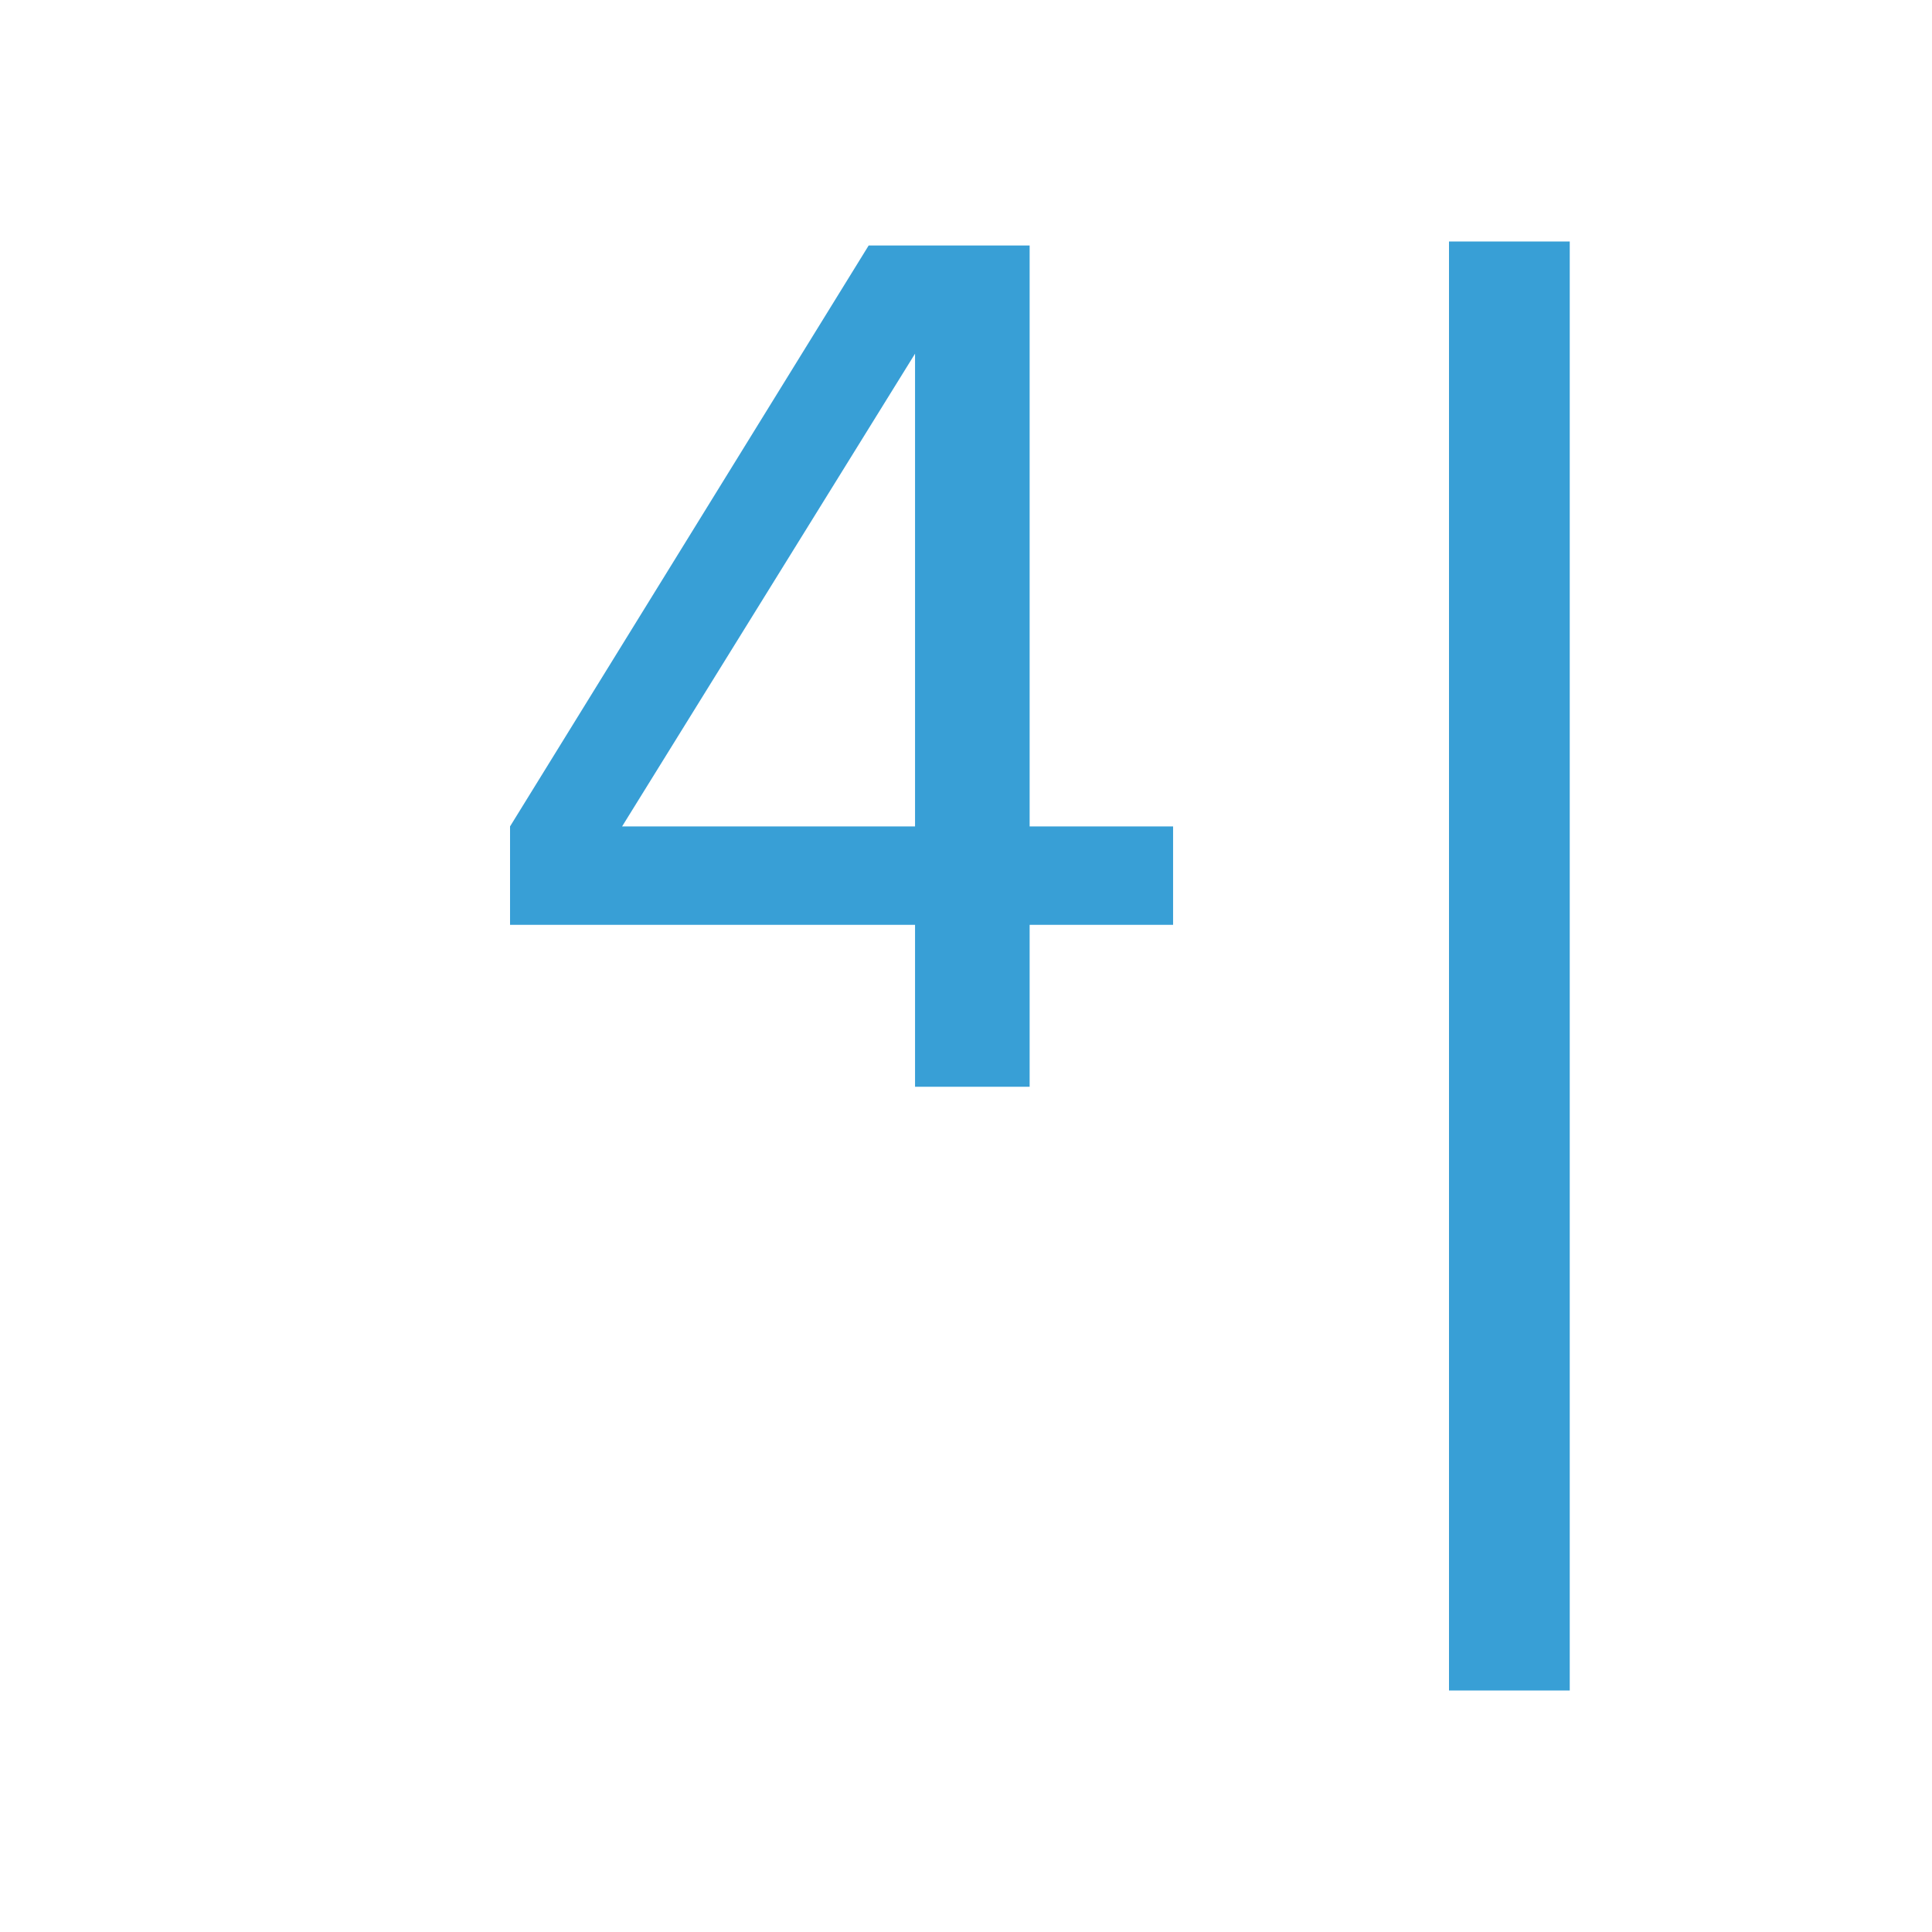 <svg xmlns="http://www.w3.org/2000/svg" width="16" height="16" viewBox="0 0 16 16">
  <title>insightHotkey4</title>
  <g>
    <rect width="16" height="16" fill="#ffe3ff" opacity="0"/>
    <g>
      <rect x="12" y="2" width="1" height="12" fill="#389fd6"/>
      <path d="M9.715,7.659H8.527V9H7.578V7.659H4.224V6.844l2.97-4.811H8.527V6.844H9.715ZM7.578,2.929,5.152,6.844H7.578Z" fill="#389fd6"/>
    </g>
  </g>
</svg>
